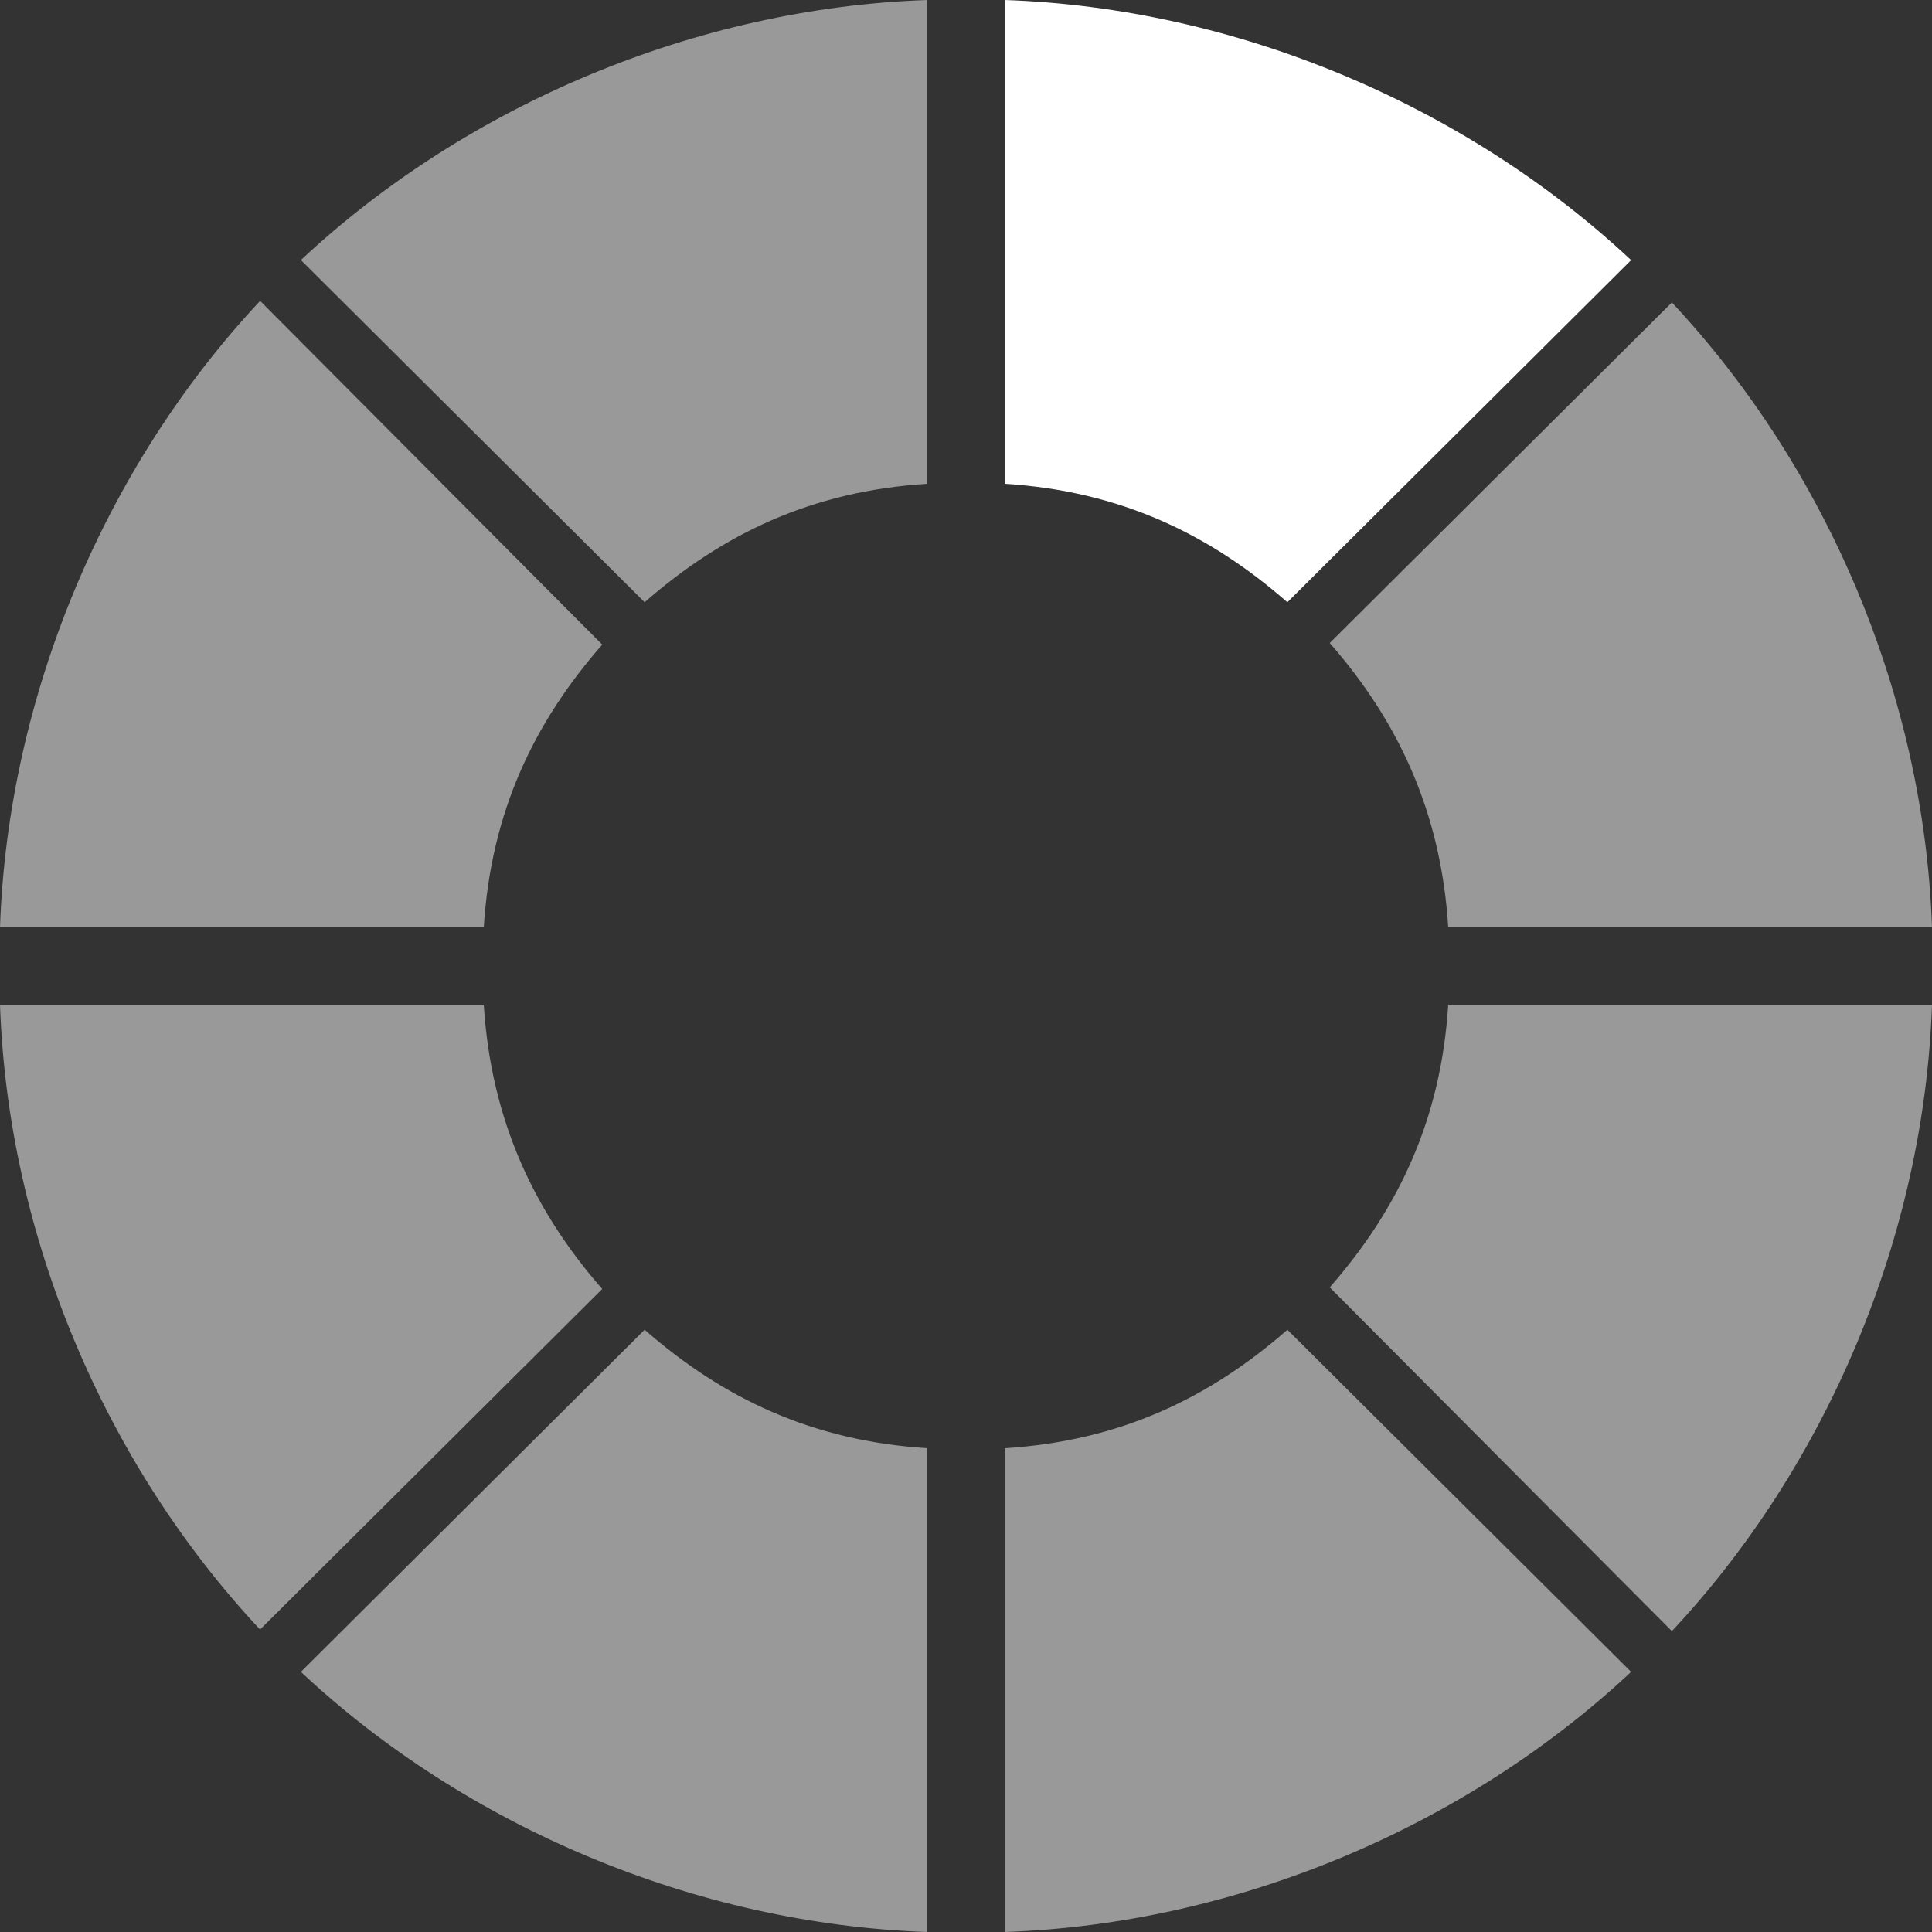 <!DOCTYPE svg PUBLIC "-//W3C//DTD SVG 1.1//EN" "http://www.w3.org/Graphics/SVG/1.1/DTD/svg11.dtd">
<svg xmlns="http://www.w3.org/2000/svg" width="50" height="50" viewBox="0 0 50 50">
  <rect x="0" y="0" width="50" height="50" fill="#333333" stroke="none"/>
  <path opacity=".5" fill="#FFF" d="M16.683 15.586C18.688 13.83 21 12.706 24 12.52V0C18 .206 12.07 2.723 7.787 6.73l8.896 8.856zM12.52 24c.187-3 1.31-5.313 3.066-7.317L6.732 7.787C2.722 12.07.206 18 0 24h12.52z"/>
  <path fill="#FFF" d="M26 0v12.52c3 .187 5.313 1.31 7.317 3.066l8.896-8.854C37.93 2.722 32 .206 26 0z"/>
  <path opacity=".5" fill="#FFF" d="M6.73 42.172l8.855-8.813C13.83 31.353 12.707 29 12.52 26H0c.206 6 2.723 11.888 6.73 16.172zM43.268 7.828l-8.854 8.813C36.17 18.647 37.294 21 37.48 24H50c-.206-6-2.723-11.888-6.732-16.172zM50 26H37.48c-.187 3-1.312 5.313-3.066 7.317l8.854 8.896C47.278 37.93 49.794 32 50 26zM33.318 34.414C31.313 36.17 29 37.294 26 37.48V50c6-.206 11.93-2.723 16.213-6.732l-8.895-8.854zM24 37.48c-3-.187-5.313-1.312-7.317-3.066l-8.896 8.854C12.07 47.278 18 49.794 24 50V37.48z"/>
</svg>
